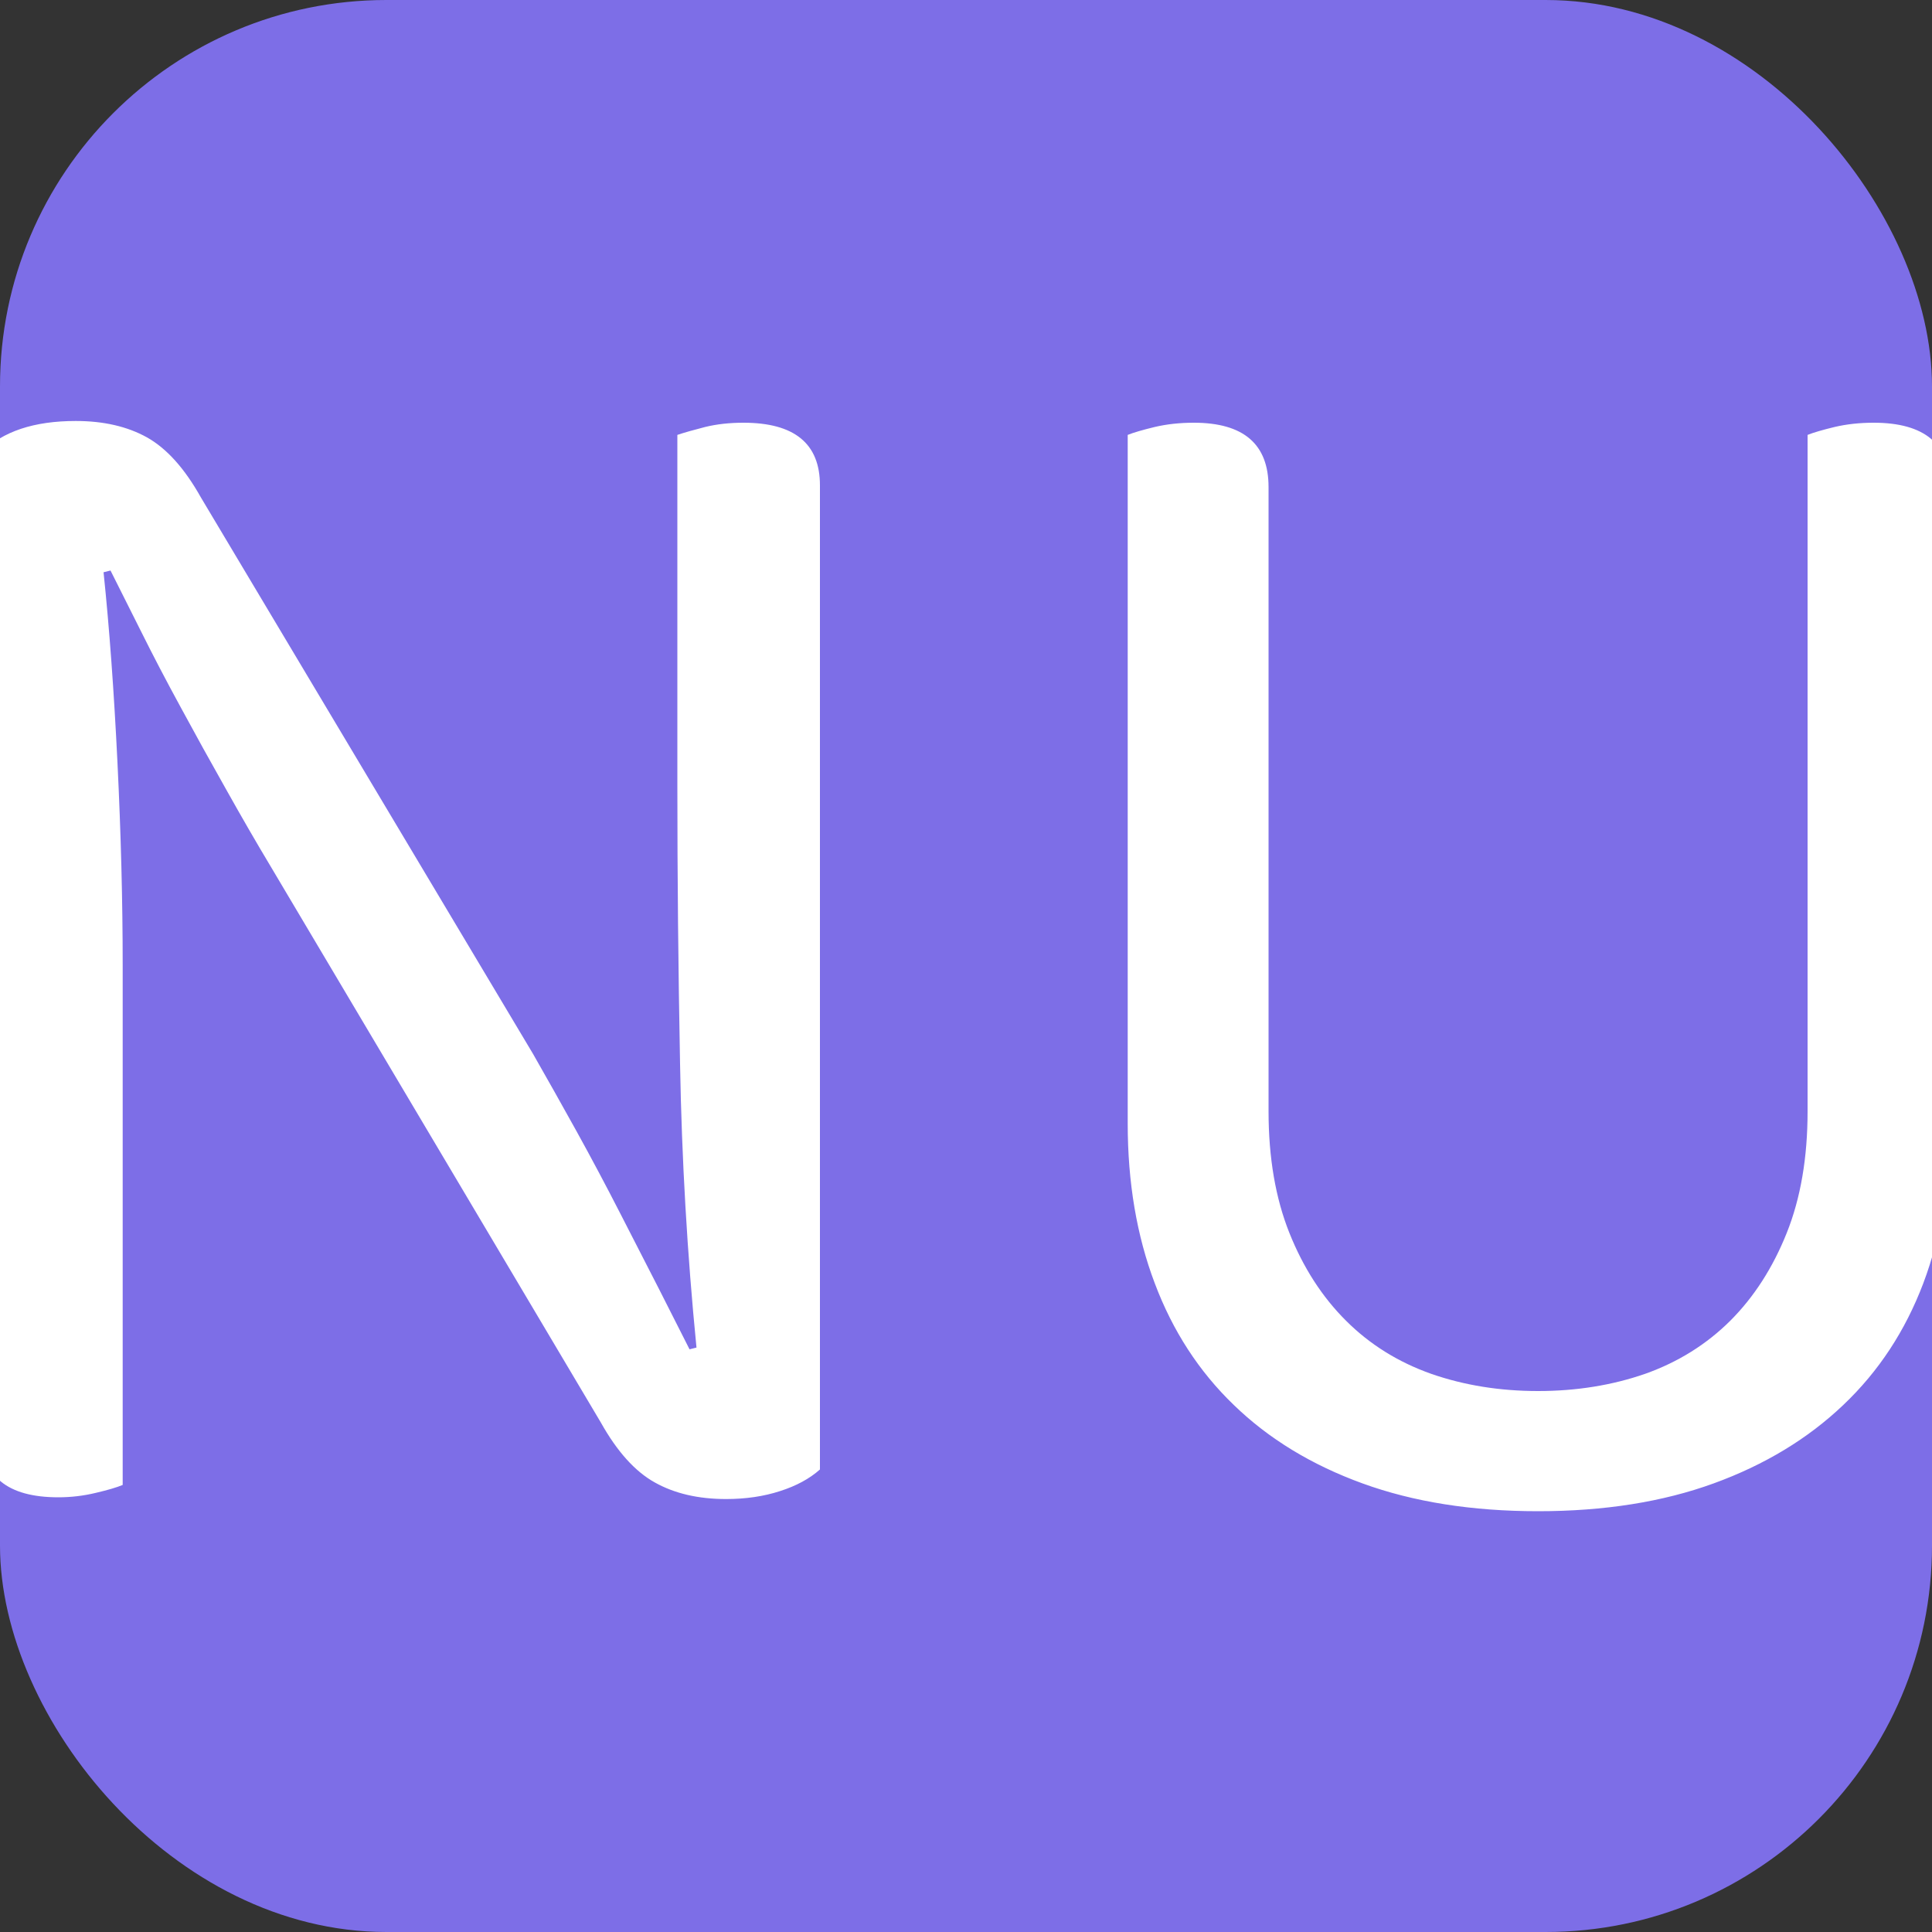 <svg xmlns="http://www.w3.org/2000/svg" width="256" height="256" viewBox="0 0 100 100"><rect x="0" y="0" width="100" height="100" fill="#333333" stroke="none"/><rect width="100" height="100" rx="20" fill="#7d6ee7"></rect><path fill="#fff" d="M3.02 77.50L3.02 77.50Q-0.94 77.50-0.94 74.25L-0.94 74.25L-0.94 23.41Q0.68 21.79 3.92 21.79L3.92 21.79Q6.08 21.79 7.61 22.64Q9.14 23.50 10.40 25.75L10.40 25.75L27.59 54.55Q28.67 56.44 29.84 58.55Q31.01 60.67 32.09 62.78Q33.17 64.89 34.12 66.74Q35.06 68.59 35.69 69.84L35.69 69.84L36.05 69.75Q35.33 62.47 35.20 55.09Q35.06 47.70 35.06 40.69L35.06 40.69L35.06 22.51Q35.60 22.33 36.50 22.10Q37.40 21.88 38.48 21.88L38.48 21.88Q42.44 21.88 42.44 25.12L42.44 25.12L42.44 76.06Q41.63 76.78 40.37 77.18Q39.11 77.59 37.58 77.59L37.58 77.59Q35.42 77.59 33.89 76.73Q32.36 75.88 31.10 73.63L31.10 73.63L14.00 44.83Q12.92 43.03 11.71 40.87Q10.49 38.71 9.37 36.64Q8.24 34.57 7.30 32.68Q6.35 30.79 5.72 29.53L5.72 29.53L5.36 29.62Q5.81 33.94 6.08 39.47Q6.35 45.01 6.35 49.95L6.35 49.95L6.35 76.86Q5.90 77.05 4.96 77.27Q4.01 77.50 3.02 77.50ZM100.94 58.15L100.94 58.15Q100.94 62.73 99.55 66.42Q98.15 70.12 95.41 72.72Q92.66 75.34 88.70 76.78Q84.74 78.22 79.61 78.22L79.61 78.22Q74.48 78.22 70.52 76.78Q66.56 75.34 63.86 72.72Q61.16 70.12 59.77 66.42Q58.37 62.73 58.37 58.15L58.37 58.15L58.37 22.51Q58.82 22.33 59.77 22.10Q60.71 21.88 61.79 21.88L61.79 21.88Q65.66 21.88 65.66 25.21L65.66 25.21L65.66 57.52Q65.66 61.12 66.74 63.82Q67.82 66.52 69.67 68.36Q71.51 70.20 74.08 71.11Q76.64 72.00 79.61 72.00L79.61 72.00Q82.58 72.00 85.15 71.11Q87.71 70.20 89.56 68.36Q91.40 66.52 92.48 63.82Q93.56 61.12 93.56 57.52L93.56 57.52L93.56 22.51Q94.01 22.33 94.96 22.10Q95.90 21.88 96.98 21.88L96.98 21.88Q100.94 21.88 100.94 25.21L100.94 25.21L100.94 58.15Z"></path></svg>